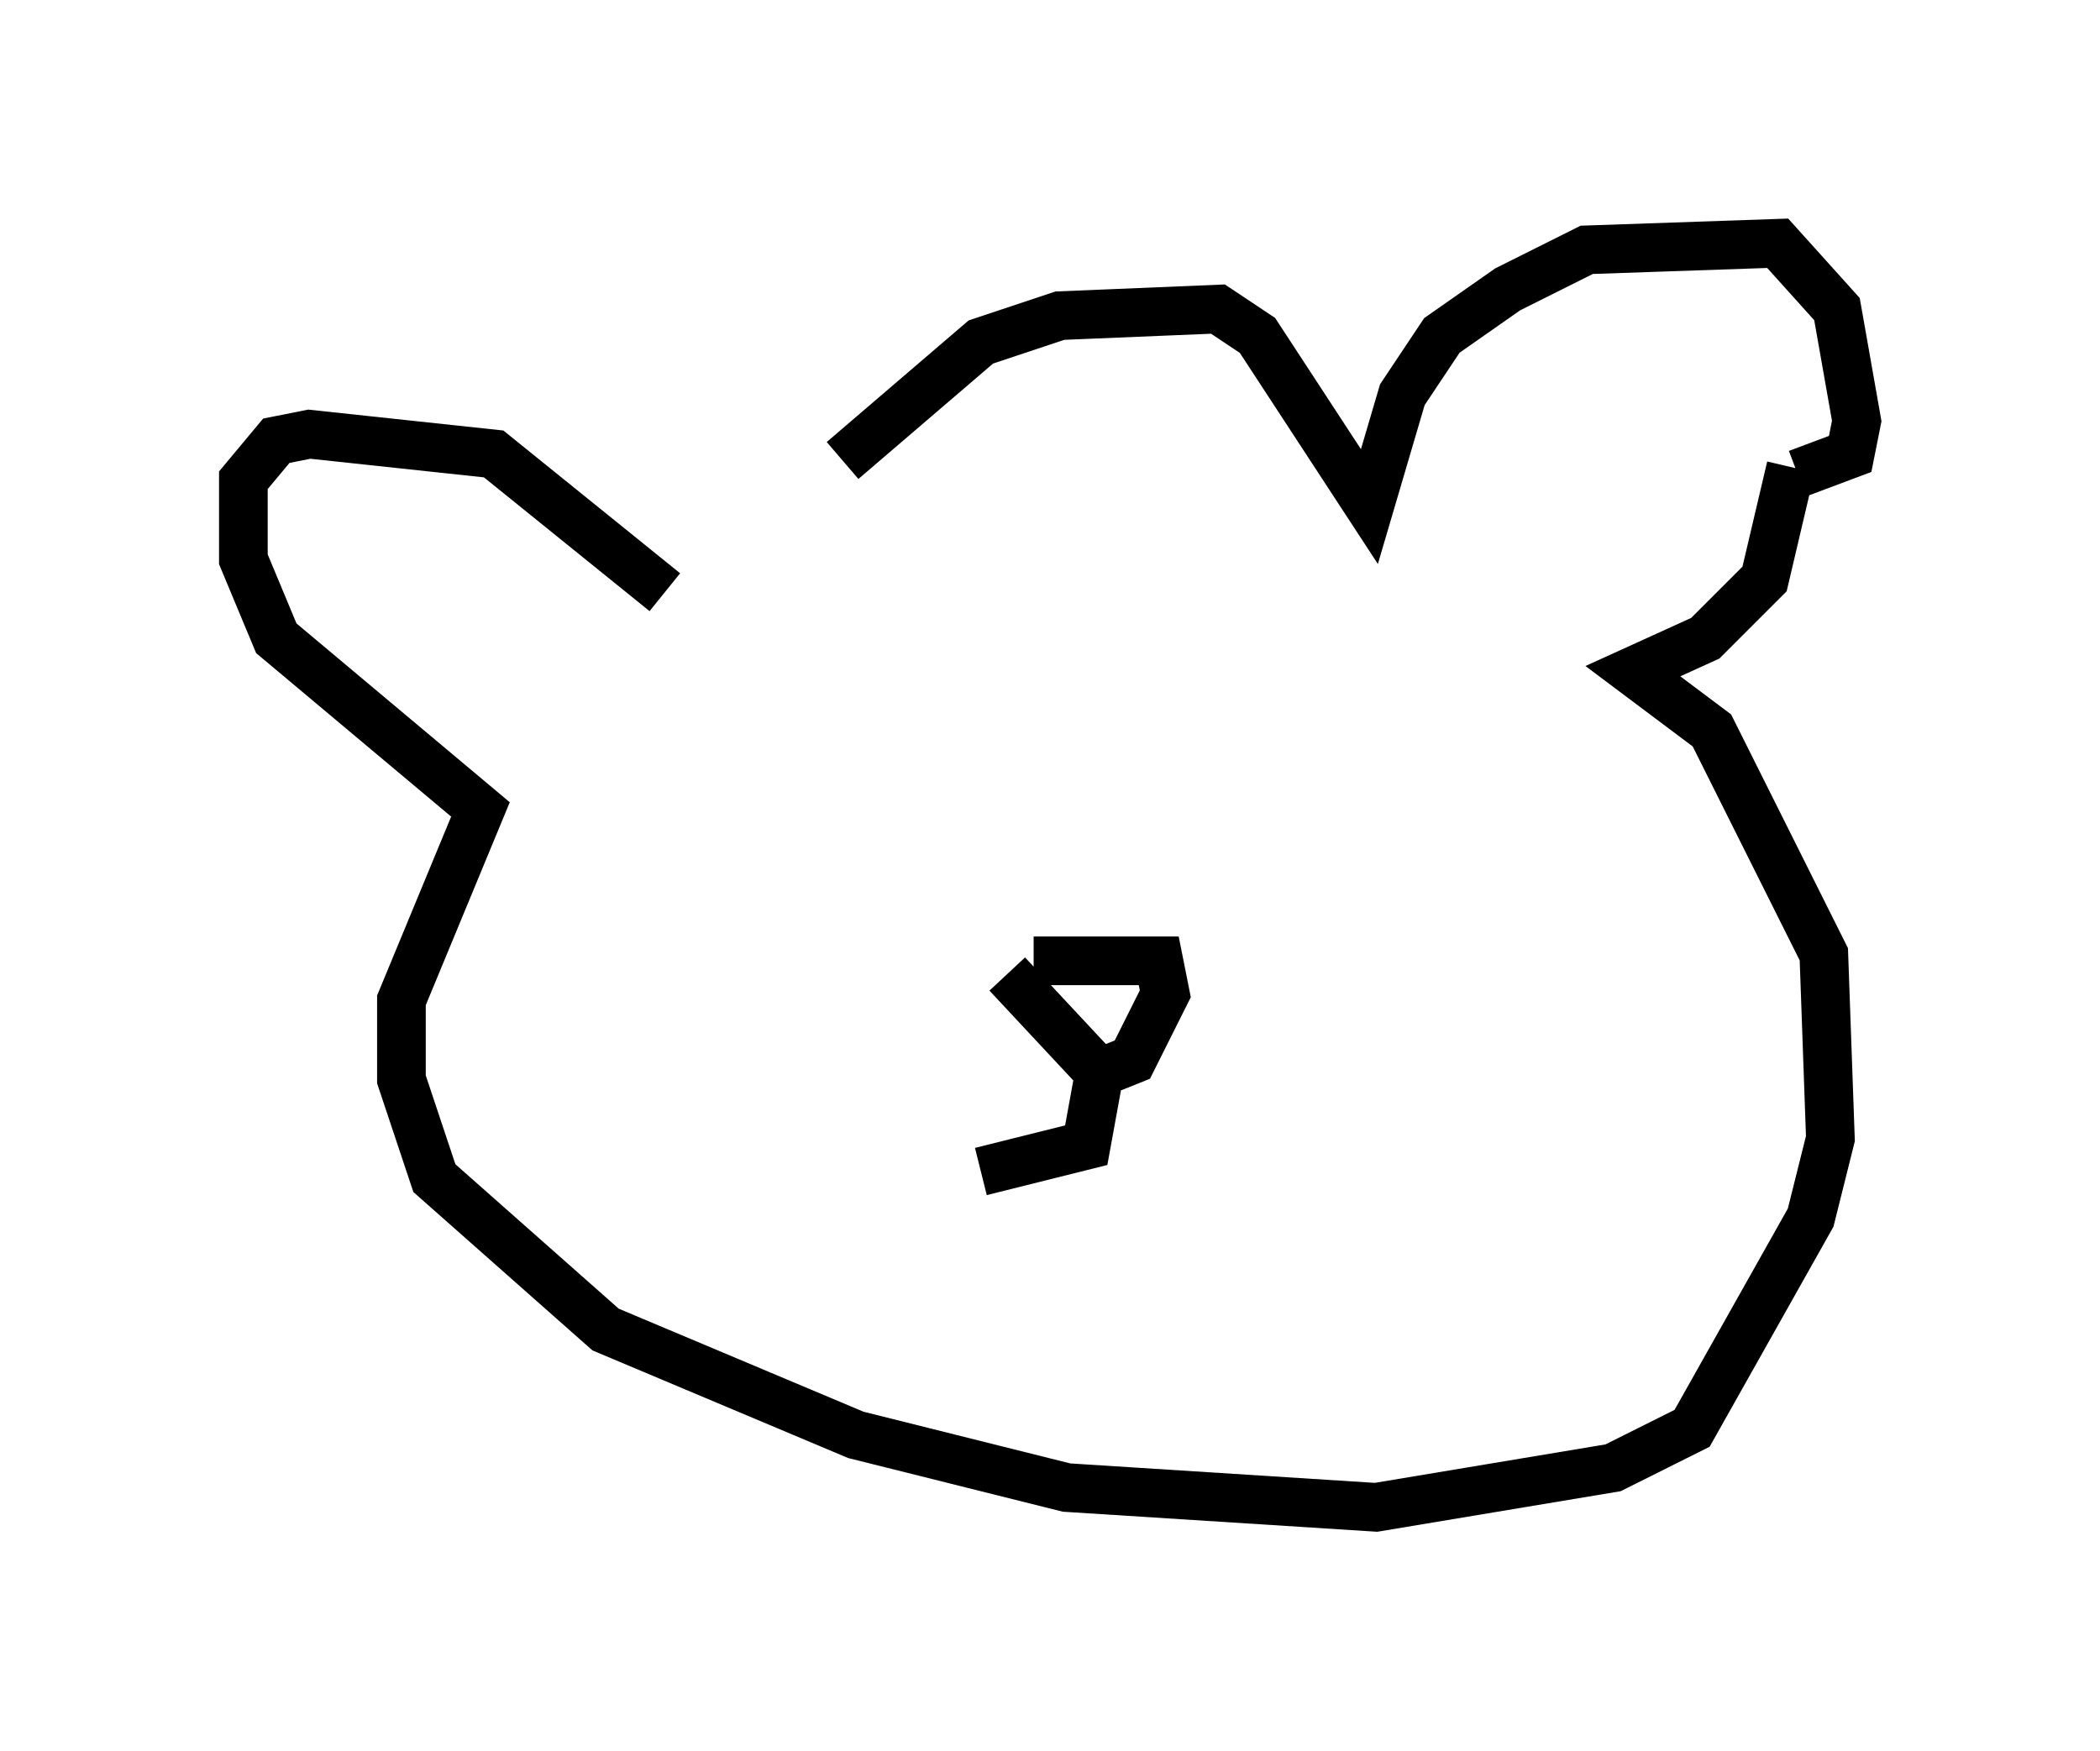 <?xml version="1.0" encoding="utf-8" ?>
<svg baseProfile="full" height="35.981" version="1.1" width="43.153" xmlns="http://www.w3.org/2000/svg" xmlns:ev="http://www.w3.org/2001/xml-events" xmlns:xlink="http://www.w3.org/1999/xlink"><defs /><rect fill="white" height="35.981" width="43.153" x="0" y="0" /><path d="M14.878, 12.713 m2.436, -3.248 l2.842, -2.436 1.624, -0.541 l3.248, -0.135 0.812, 0.541 l2.3, 3.518 0.677, -2.3 l0.812, -1.218 1.353, -0.947 l1.624, -0.812 3.924, -0.135 l1.218, 1.353 0.406, 2.3 l-0.135, 0.677 -1.083, 0.406 m-23.274, 2.436 l-3.518, -2.842 -3.789, -0.406 l-0.677, 0.135 -0.677, 0.812 l0.0, 1.624 0.677, 1.624 l4.195, 3.518 -1.624, 3.924 l0.0, 1.624 0.677, 2.03 l3.518, 3.112 5.142, 2.165 l4.33, 1.083 6.36, 0.406 l4.871, -0.812 1.624, -0.812 l2.436, -4.33 0.406, -1.624 l-0.135, -3.789 -2.3, -4.601 l-1.624, -1.218 1.488, -0.677 l1.218, -1.218 0.541, -2.3 m-15.561, 10.149 l2.571, 0.0 0.135, 0.677 l-0.677, 1.353 -0.677, 0.271 l-1.894, -2.03 m1.894, 2.03 l-0.271, 1.488 -2.165, 0.541 " fill="none" stroke="black" stroke-width="1" /></svg>